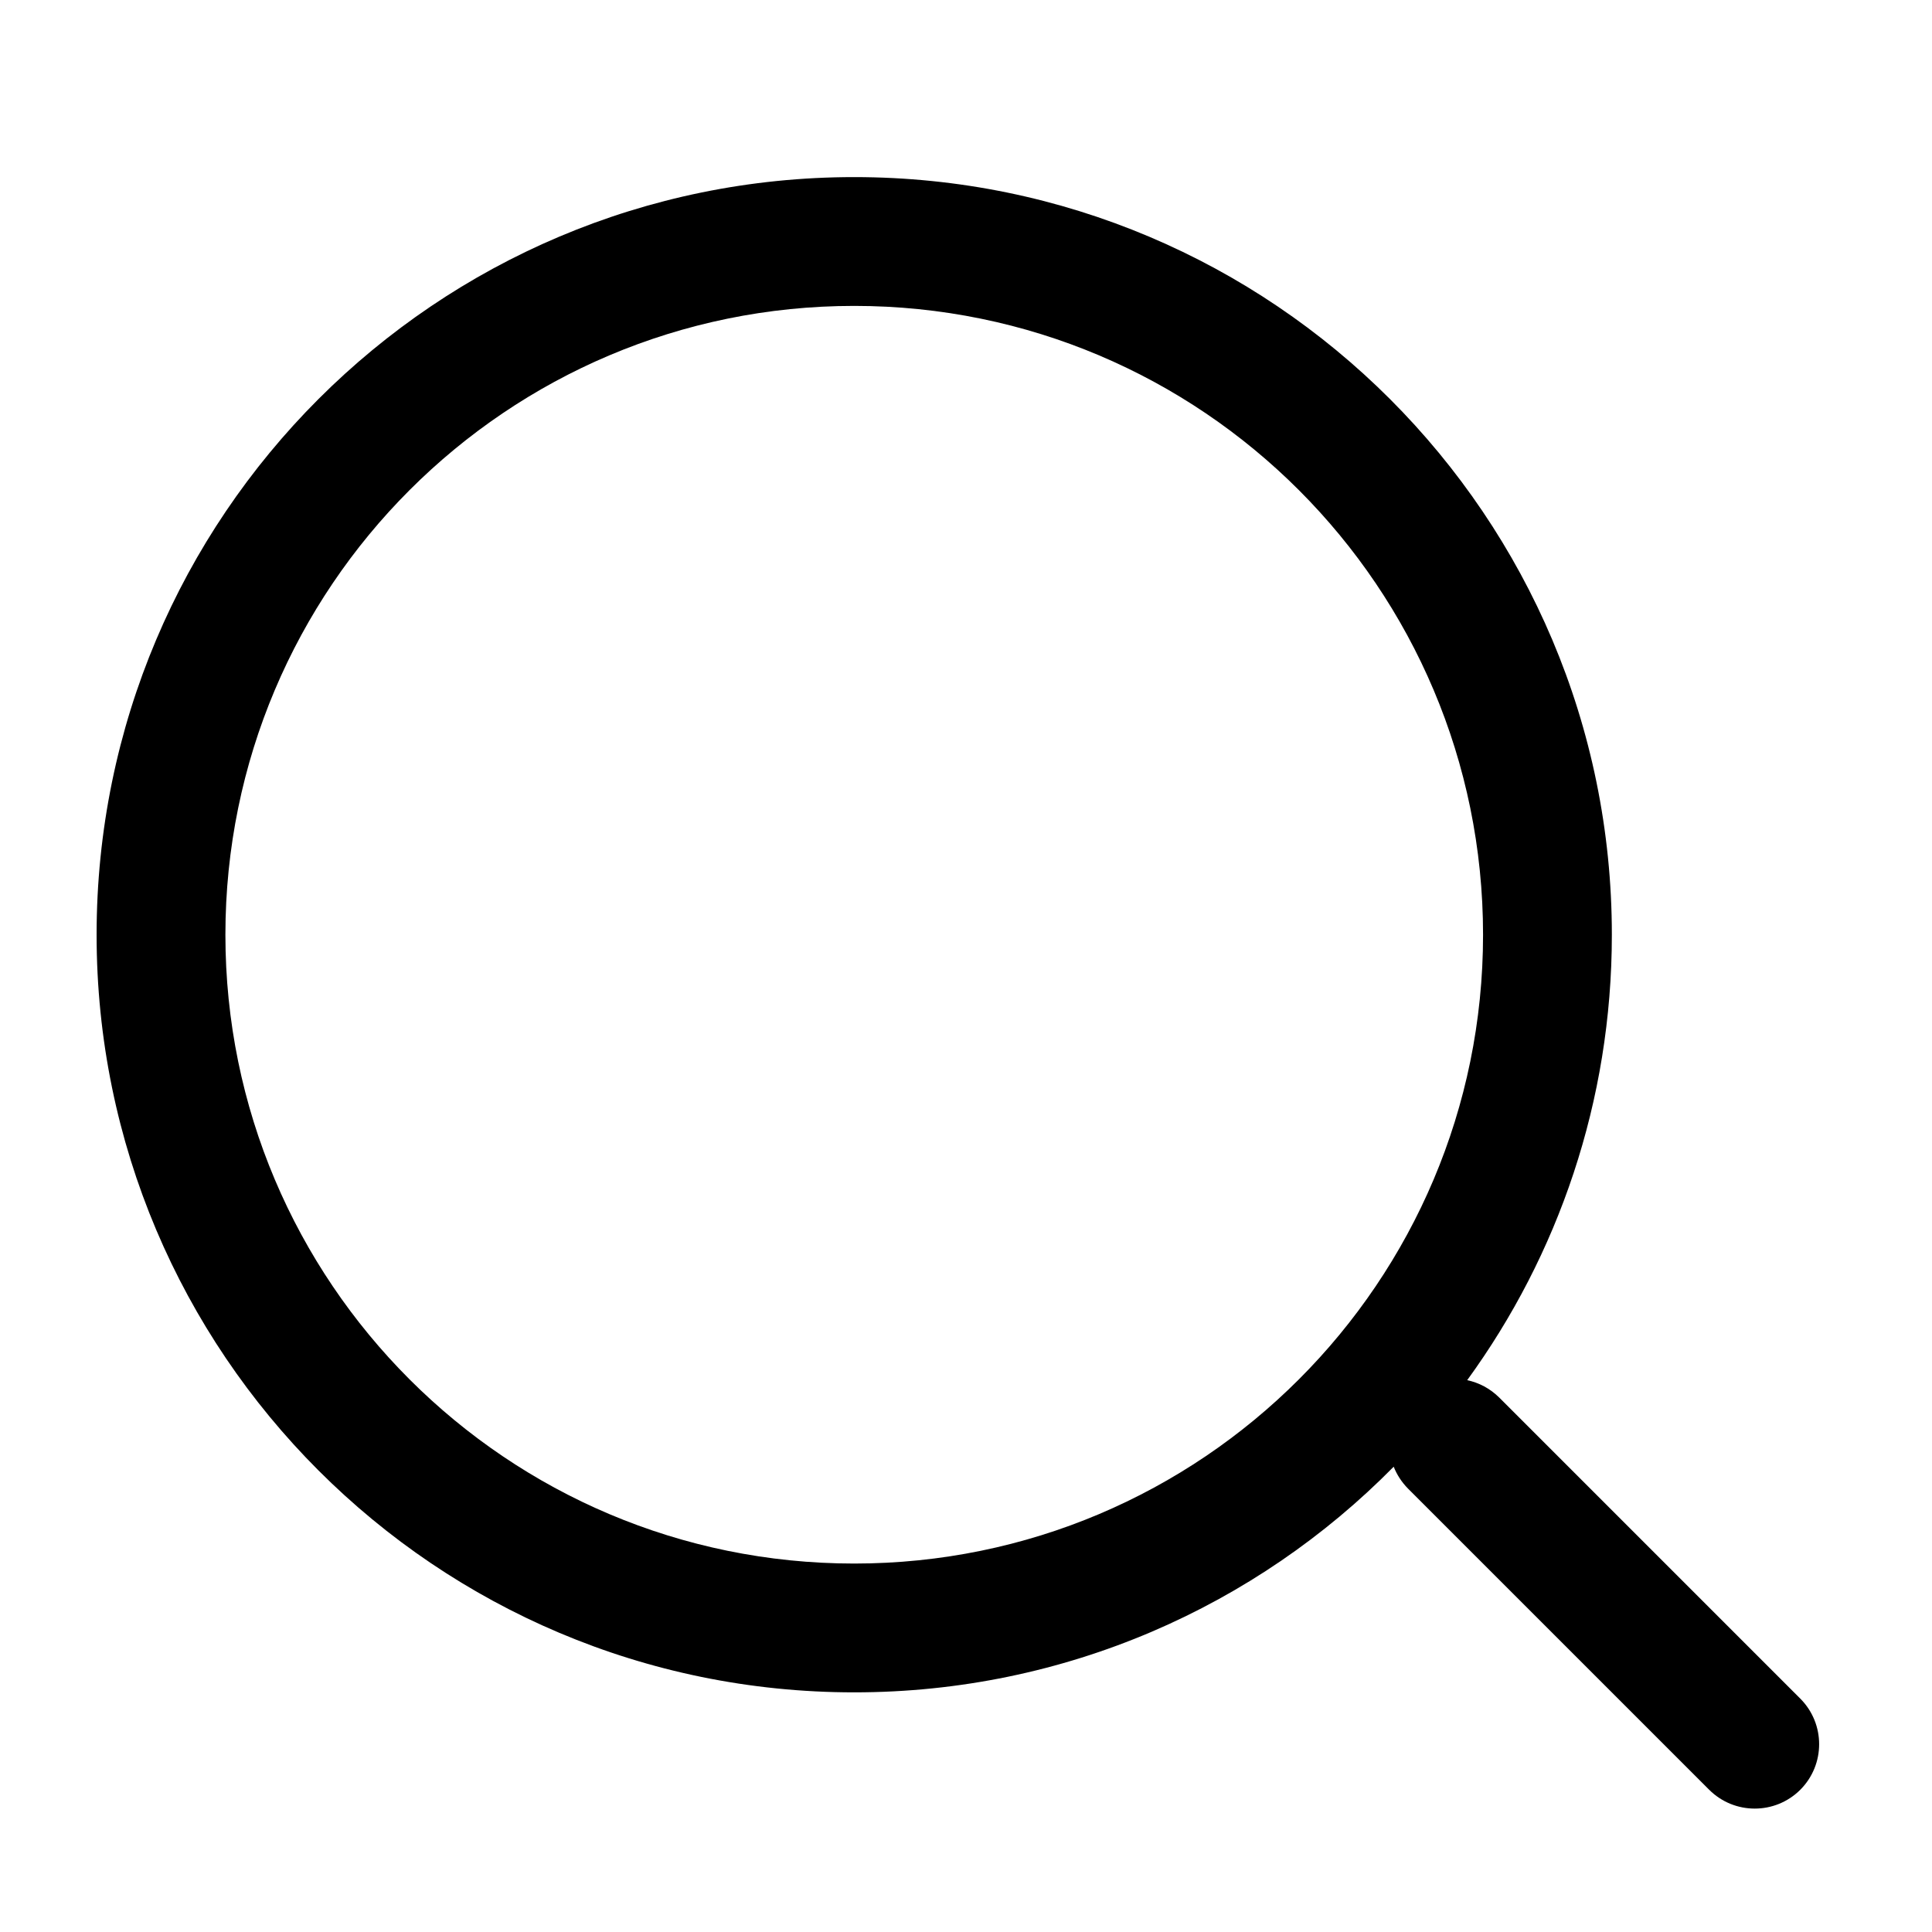 <svg xmlns="http://www.w3.org/2000/svg" width="24" height="24" viewBox="0 0 24 24" fill="none">
    <path fill-rule="evenodd" clip-rule="evenodd"
        d="M10.611 2.2C5.414 2.2 1.2 6.414 1.2 11.612C1.2 16.81 5.414 21.023 10.611 21.023C13.234 21.023 15.607 19.951 17.313 18.22C17.352 18.319 17.412 18.412 17.492 18.493L21.232 22.233C21.545 22.545 22.051 22.545 22.364 22.233C22.676 21.92 22.676 21.414 22.364 21.101L18.624 17.361C18.51 17.248 18.372 17.176 18.226 17.145C19.356 15.592 20.023 13.68 20.023 11.612C20.023 6.414 15.809 2.2 10.611 2.2ZM2.8 11.612C2.8 7.298 6.297 3.8 10.611 3.8C14.926 3.8 18.423 7.298 18.423 11.612C18.423 15.926 14.926 19.423 10.611 19.423C6.297 19.423 2.8 15.926 2.8 11.612Z"
        fill="currentColor" />
</svg>